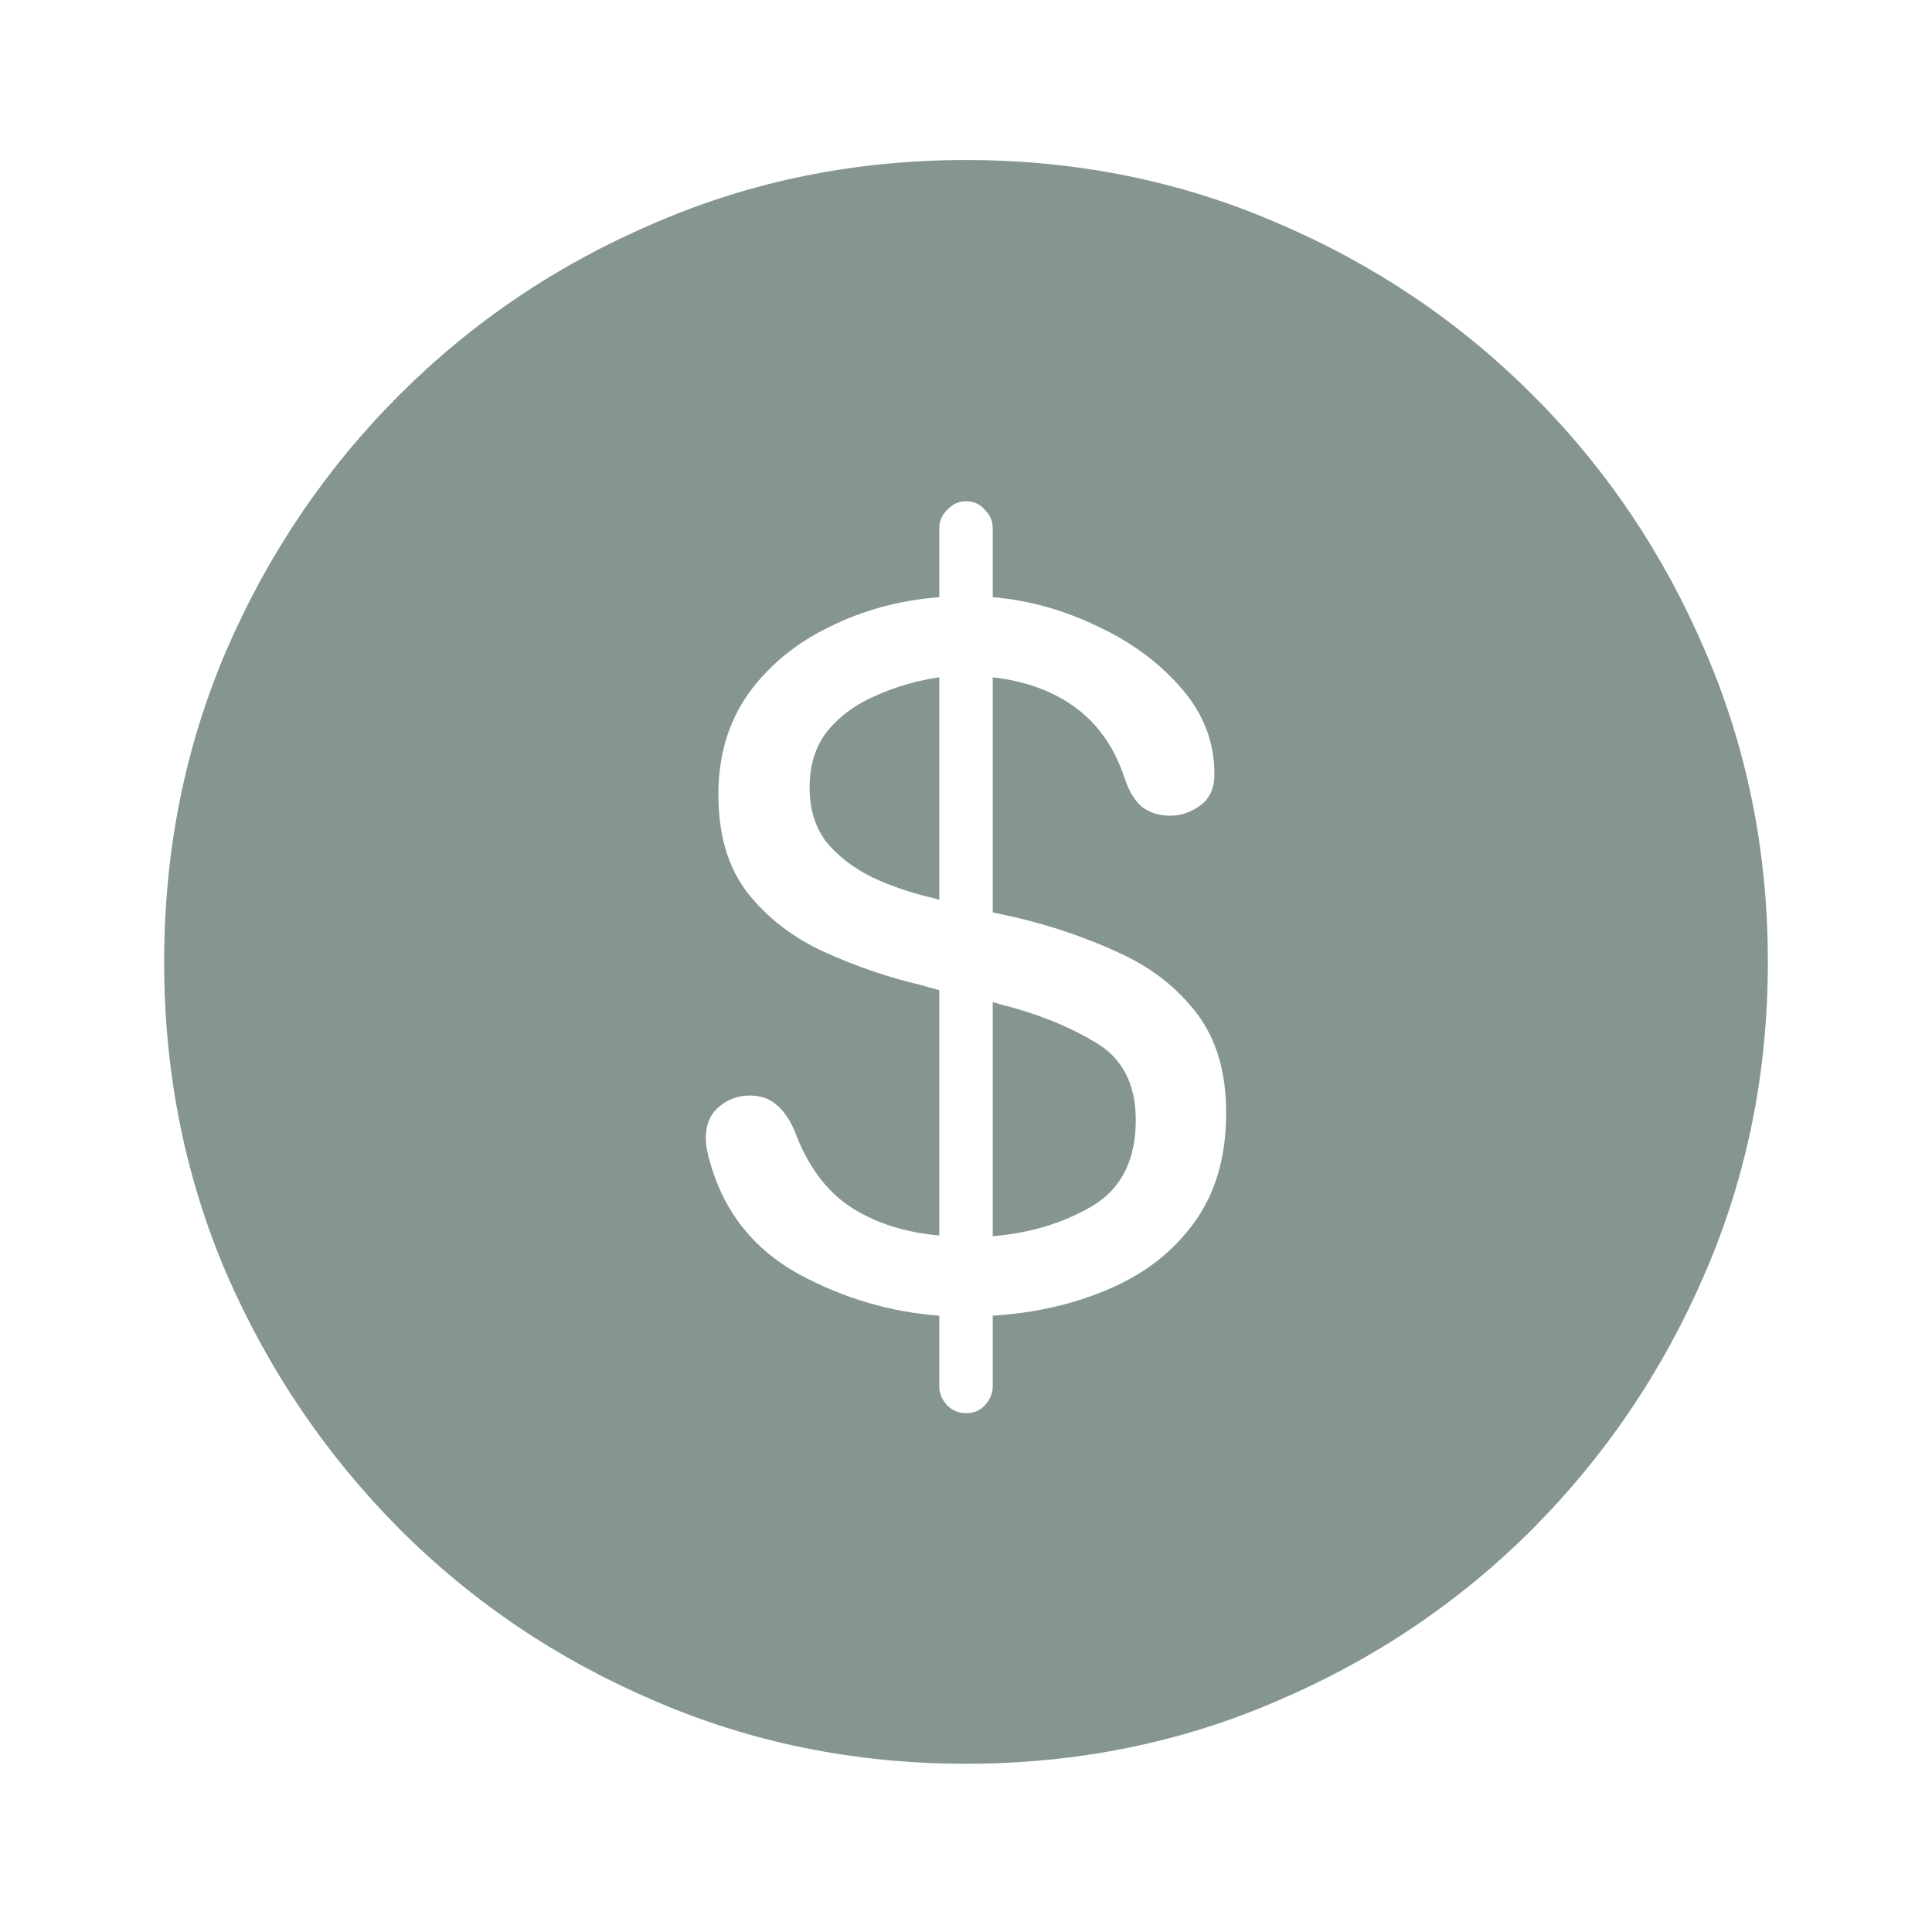 <svg width="24" height="24" viewBox="0 0 24 24" fill="none" xmlns="http://www.w3.org/2000/svg">
<g clip-path="url(#clip0_1799_3259)">
<path d="M12 21.91C10.626 21.91 9.337 21.65 8.133 21.129C6.928 20.615 5.87 19.902 4.959 18.99C4.048 18.072 3.331 17.014 2.811 15.816C2.296 14.612 2.039 13.323 2.039 11.949C2.039 10.575 2.296 9.286 2.811 8.082C3.331 6.878 4.048 5.82 4.959 4.908C5.87 3.997 6.928 3.284 8.133 2.77C9.337 2.249 10.626 1.988 12 1.988C13.374 1.988 14.663 2.249 15.867 2.77C17.072 3.284 18.13 3.997 19.041 4.908C19.953 5.82 20.665 6.878 21.18 8.082C21.701 9.286 21.961 10.575 21.961 11.949C21.961 13.323 21.701 14.612 21.18 15.816C20.665 17.014 19.953 18.072 19.041 18.99C18.13 19.902 17.072 20.615 15.867 21.129C14.663 21.65 13.374 21.91 12 21.91ZM12 17.555C12.098 17.555 12.176 17.522 12.234 17.457C12.3 17.385 12.332 17.307 12.332 17.223V16.344C12.859 16.311 13.341 16.201 13.777 16.012C14.22 15.823 14.572 15.55 14.832 15.191C15.099 14.827 15.232 14.371 15.232 13.824C15.232 13.323 15.112 12.913 14.871 12.594C14.63 12.275 14.311 12.024 13.914 11.842C13.523 11.659 13.1 11.513 12.645 11.402L12.332 11.334V8.414C12.742 8.46 13.087 8.587 13.367 8.795C13.647 9.003 13.849 9.296 13.973 9.674C14.025 9.83 14.096 9.947 14.188 10.025C14.285 10.097 14.402 10.133 14.539 10.133C14.669 10.133 14.793 10.091 14.91 10.006C15.027 9.921 15.086 9.791 15.086 9.615C15.086 9.218 14.949 8.863 14.676 8.551C14.402 8.232 14.054 7.975 13.631 7.779C13.214 7.577 12.781 7.457 12.332 7.418V6.559C12.332 6.474 12.3 6.399 12.234 6.334C12.176 6.262 12.098 6.227 12 6.227C11.909 6.227 11.831 6.262 11.766 6.334C11.7 6.399 11.668 6.474 11.668 6.559V7.418C11.173 7.457 10.717 7.581 10.301 7.789C9.884 7.991 9.549 8.268 9.295 8.619C9.048 8.971 8.924 9.387 8.924 9.869C8.924 10.37 9.044 10.777 9.285 11.09C9.533 11.402 9.848 11.646 10.232 11.822C10.617 11.998 11.014 12.135 11.424 12.232L11.668 12.301V15.348C11.232 15.309 10.861 15.188 10.555 14.986C10.255 14.784 10.027 14.472 9.871 14.049C9.806 13.899 9.728 13.788 9.637 13.717C9.552 13.645 9.445 13.609 9.314 13.609C9.165 13.609 9.035 13.658 8.924 13.756C8.82 13.847 8.768 13.974 8.768 14.137C8.768 14.221 8.787 14.329 8.826 14.459C9.002 15.065 9.367 15.52 9.92 15.826C10.473 16.126 11.056 16.298 11.668 16.344V17.223C11.668 17.307 11.7 17.385 11.766 17.457C11.831 17.522 11.909 17.555 12 17.555ZM10.057 9.781C10.057 9.501 10.132 9.267 10.281 9.078C10.438 8.889 10.639 8.743 10.887 8.639C11.134 8.528 11.395 8.453 11.668 8.414V11.178L11.6 11.158C11.32 11.093 11.062 11.005 10.828 10.895C10.594 10.777 10.405 10.631 10.262 10.455C10.125 10.273 10.057 10.048 10.057 9.781ZM12.332 15.357V12.447L12.43 12.477C12.872 12.587 13.263 12.743 13.602 12.945C13.94 13.141 14.109 13.463 14.109 13.912C14.109 14.413 13.927 14.771 13.562 14.986C13.204 15.195 12.794 15.318 12.332 15.357Z" fill="#85958F"/>
</g>
<defs>
<clipPath id="clip0_1799_3259">
<rect width="24" height="24" fill="white"/>
</clipPath>
</defs>
</svg>
